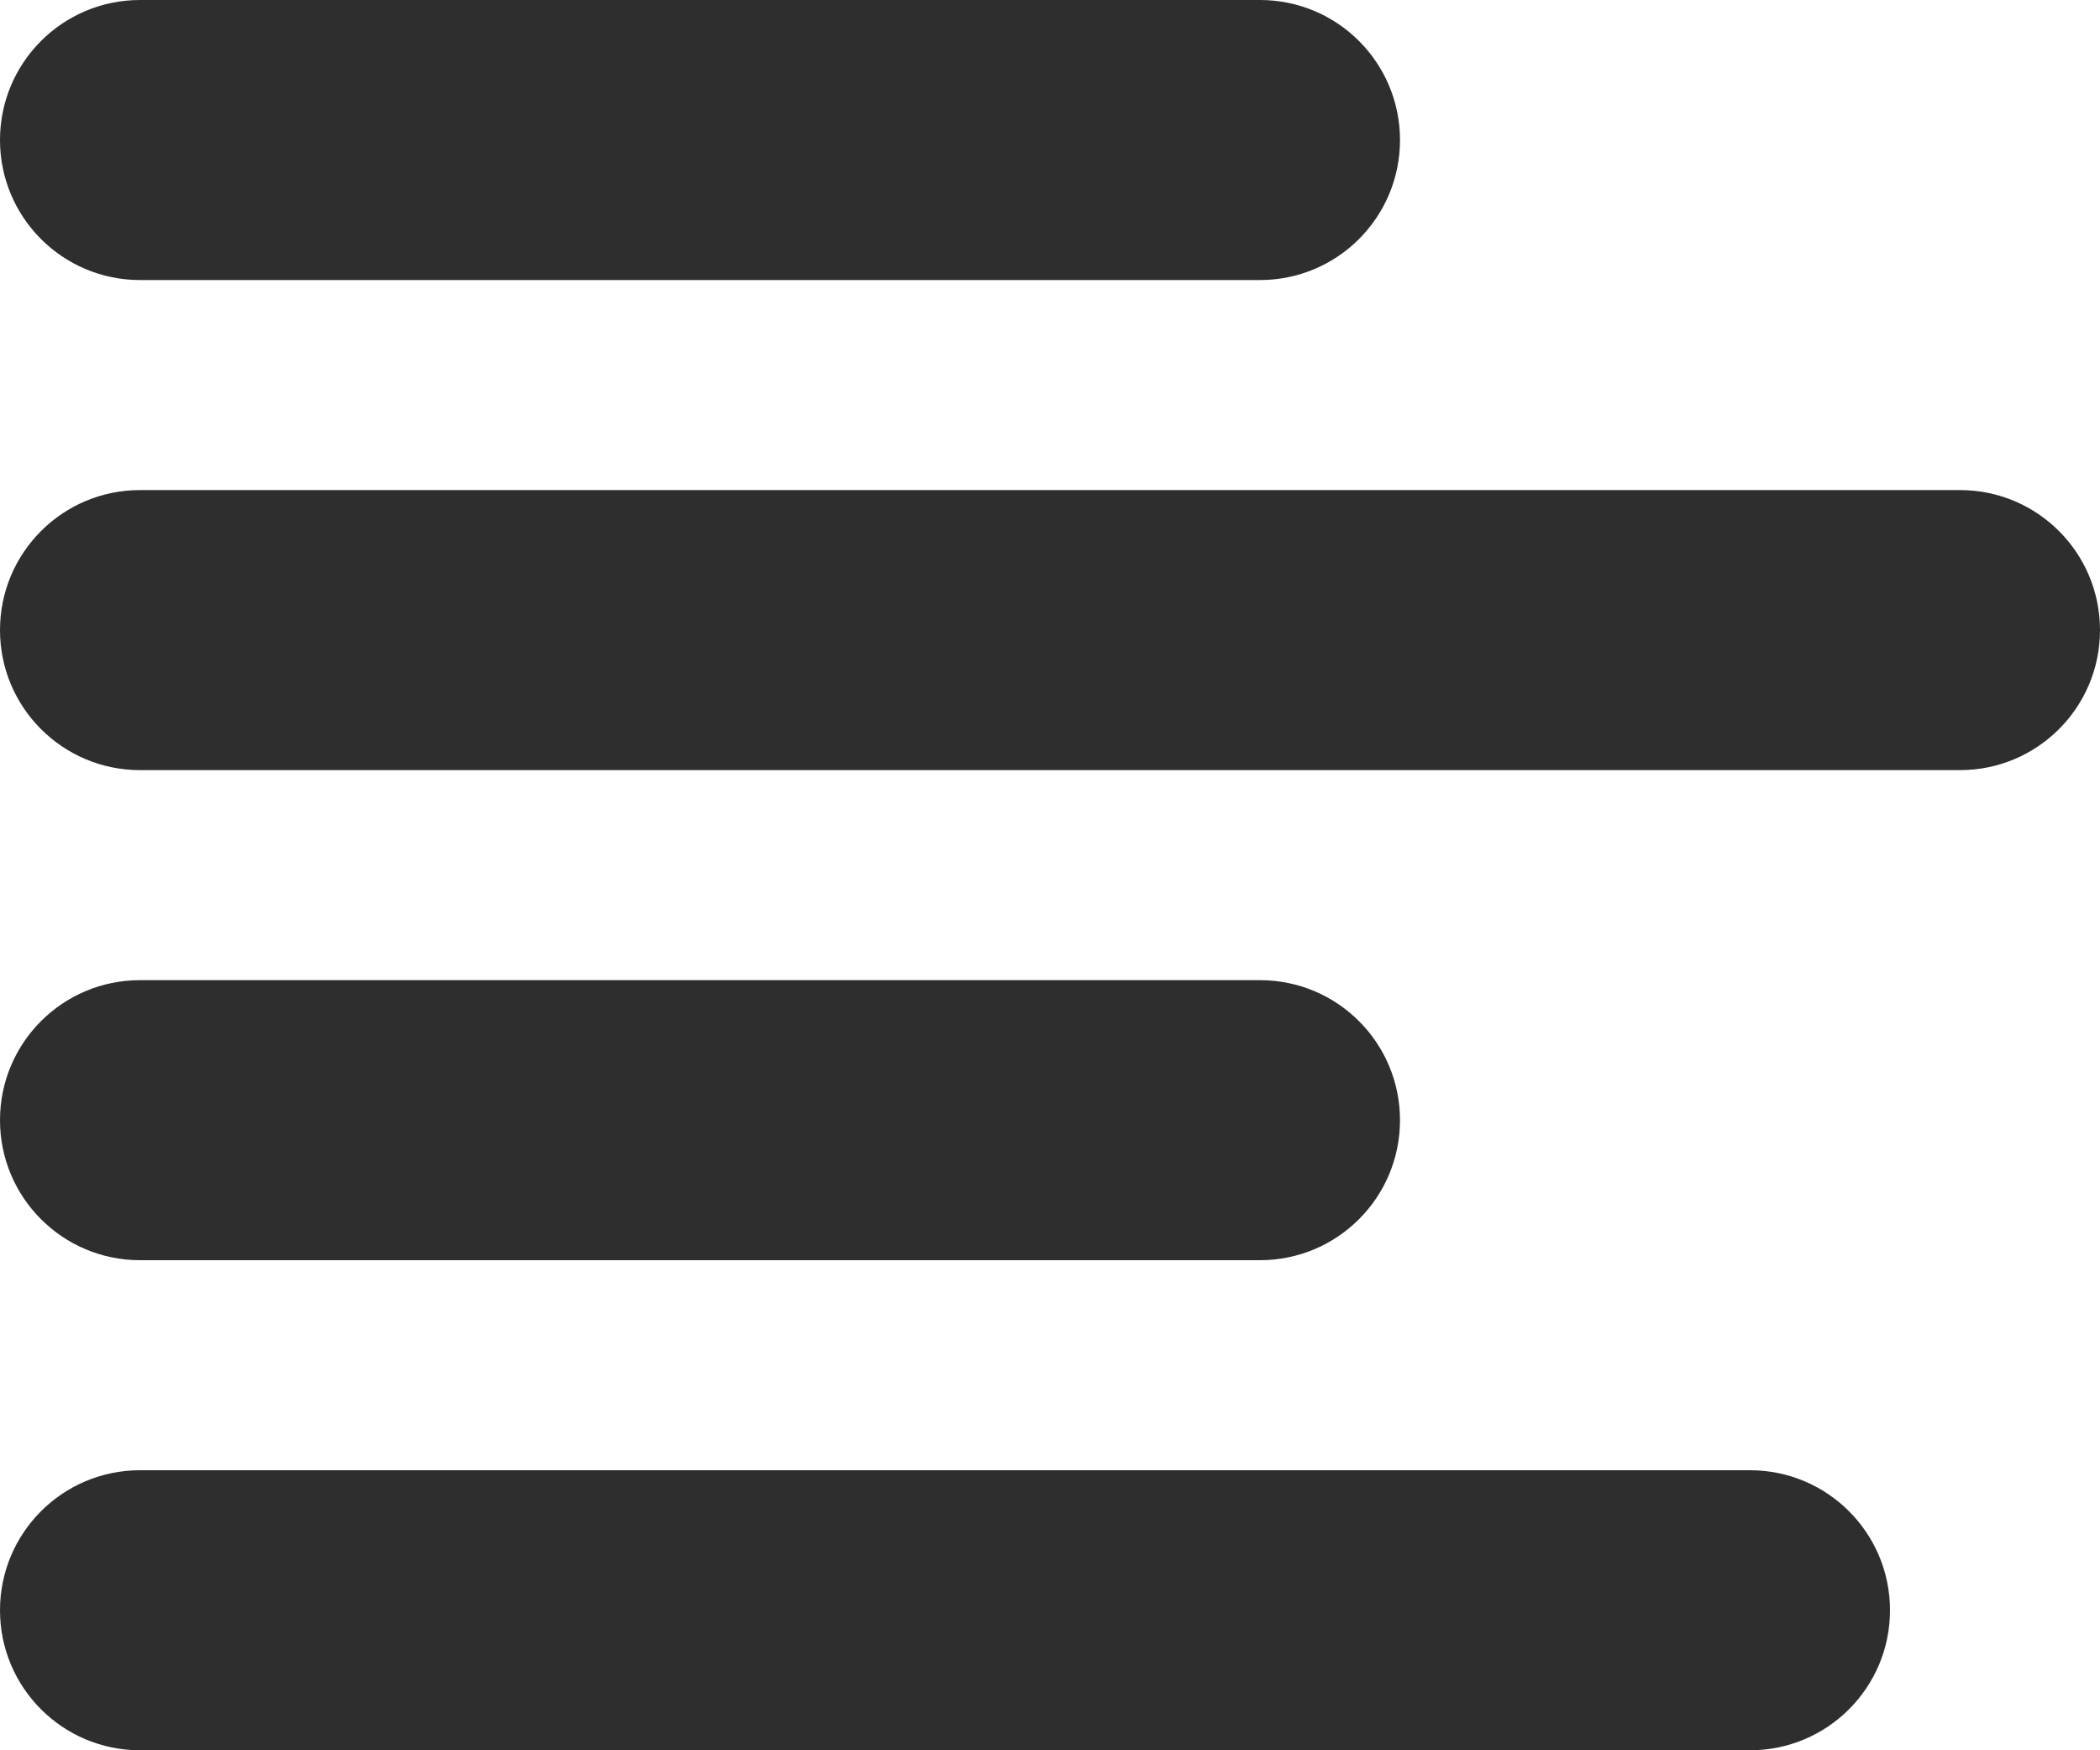 <svg width="30" height="25" viewBox="0 0 30 25" fill="none" xmlns="http://www.w3.org/2000/svg">
<path d="M0 2C0 0.895 0.895 0 2 0H18C19.105 0 20 0.895 20 2C20 3.105 19.105 4 18 4H2C0.895 4 0 3.105 0 2Z" fill="#2F2E2E"/>
<path d="M0 9C0 7.895 0.895 7 2 7H28C29.105 7 30 7.895 30 9C30 10.105 29.105 11 28 11H2C0.895 11 0 10.105 0 9Z" fill="#2F2E2E"/>
<path d="M0 16C0 14.895 0.895 14 2 14H18C19.105 14 20 14.895 20 16C20 17.105 19.105 18 18 18H2C0.895 18 0 17.105 0 16Z" fill="#2F2E2E"/>
<path d="M0 23C0 21.895 0.895 21 2 21H25C26.105 21 27 21.895 27 23C27 24.105 26.105 25 25 25H2C0.895 25 0 24.105 0 23Z" fill="#2F2E2E"/>
</svg>
